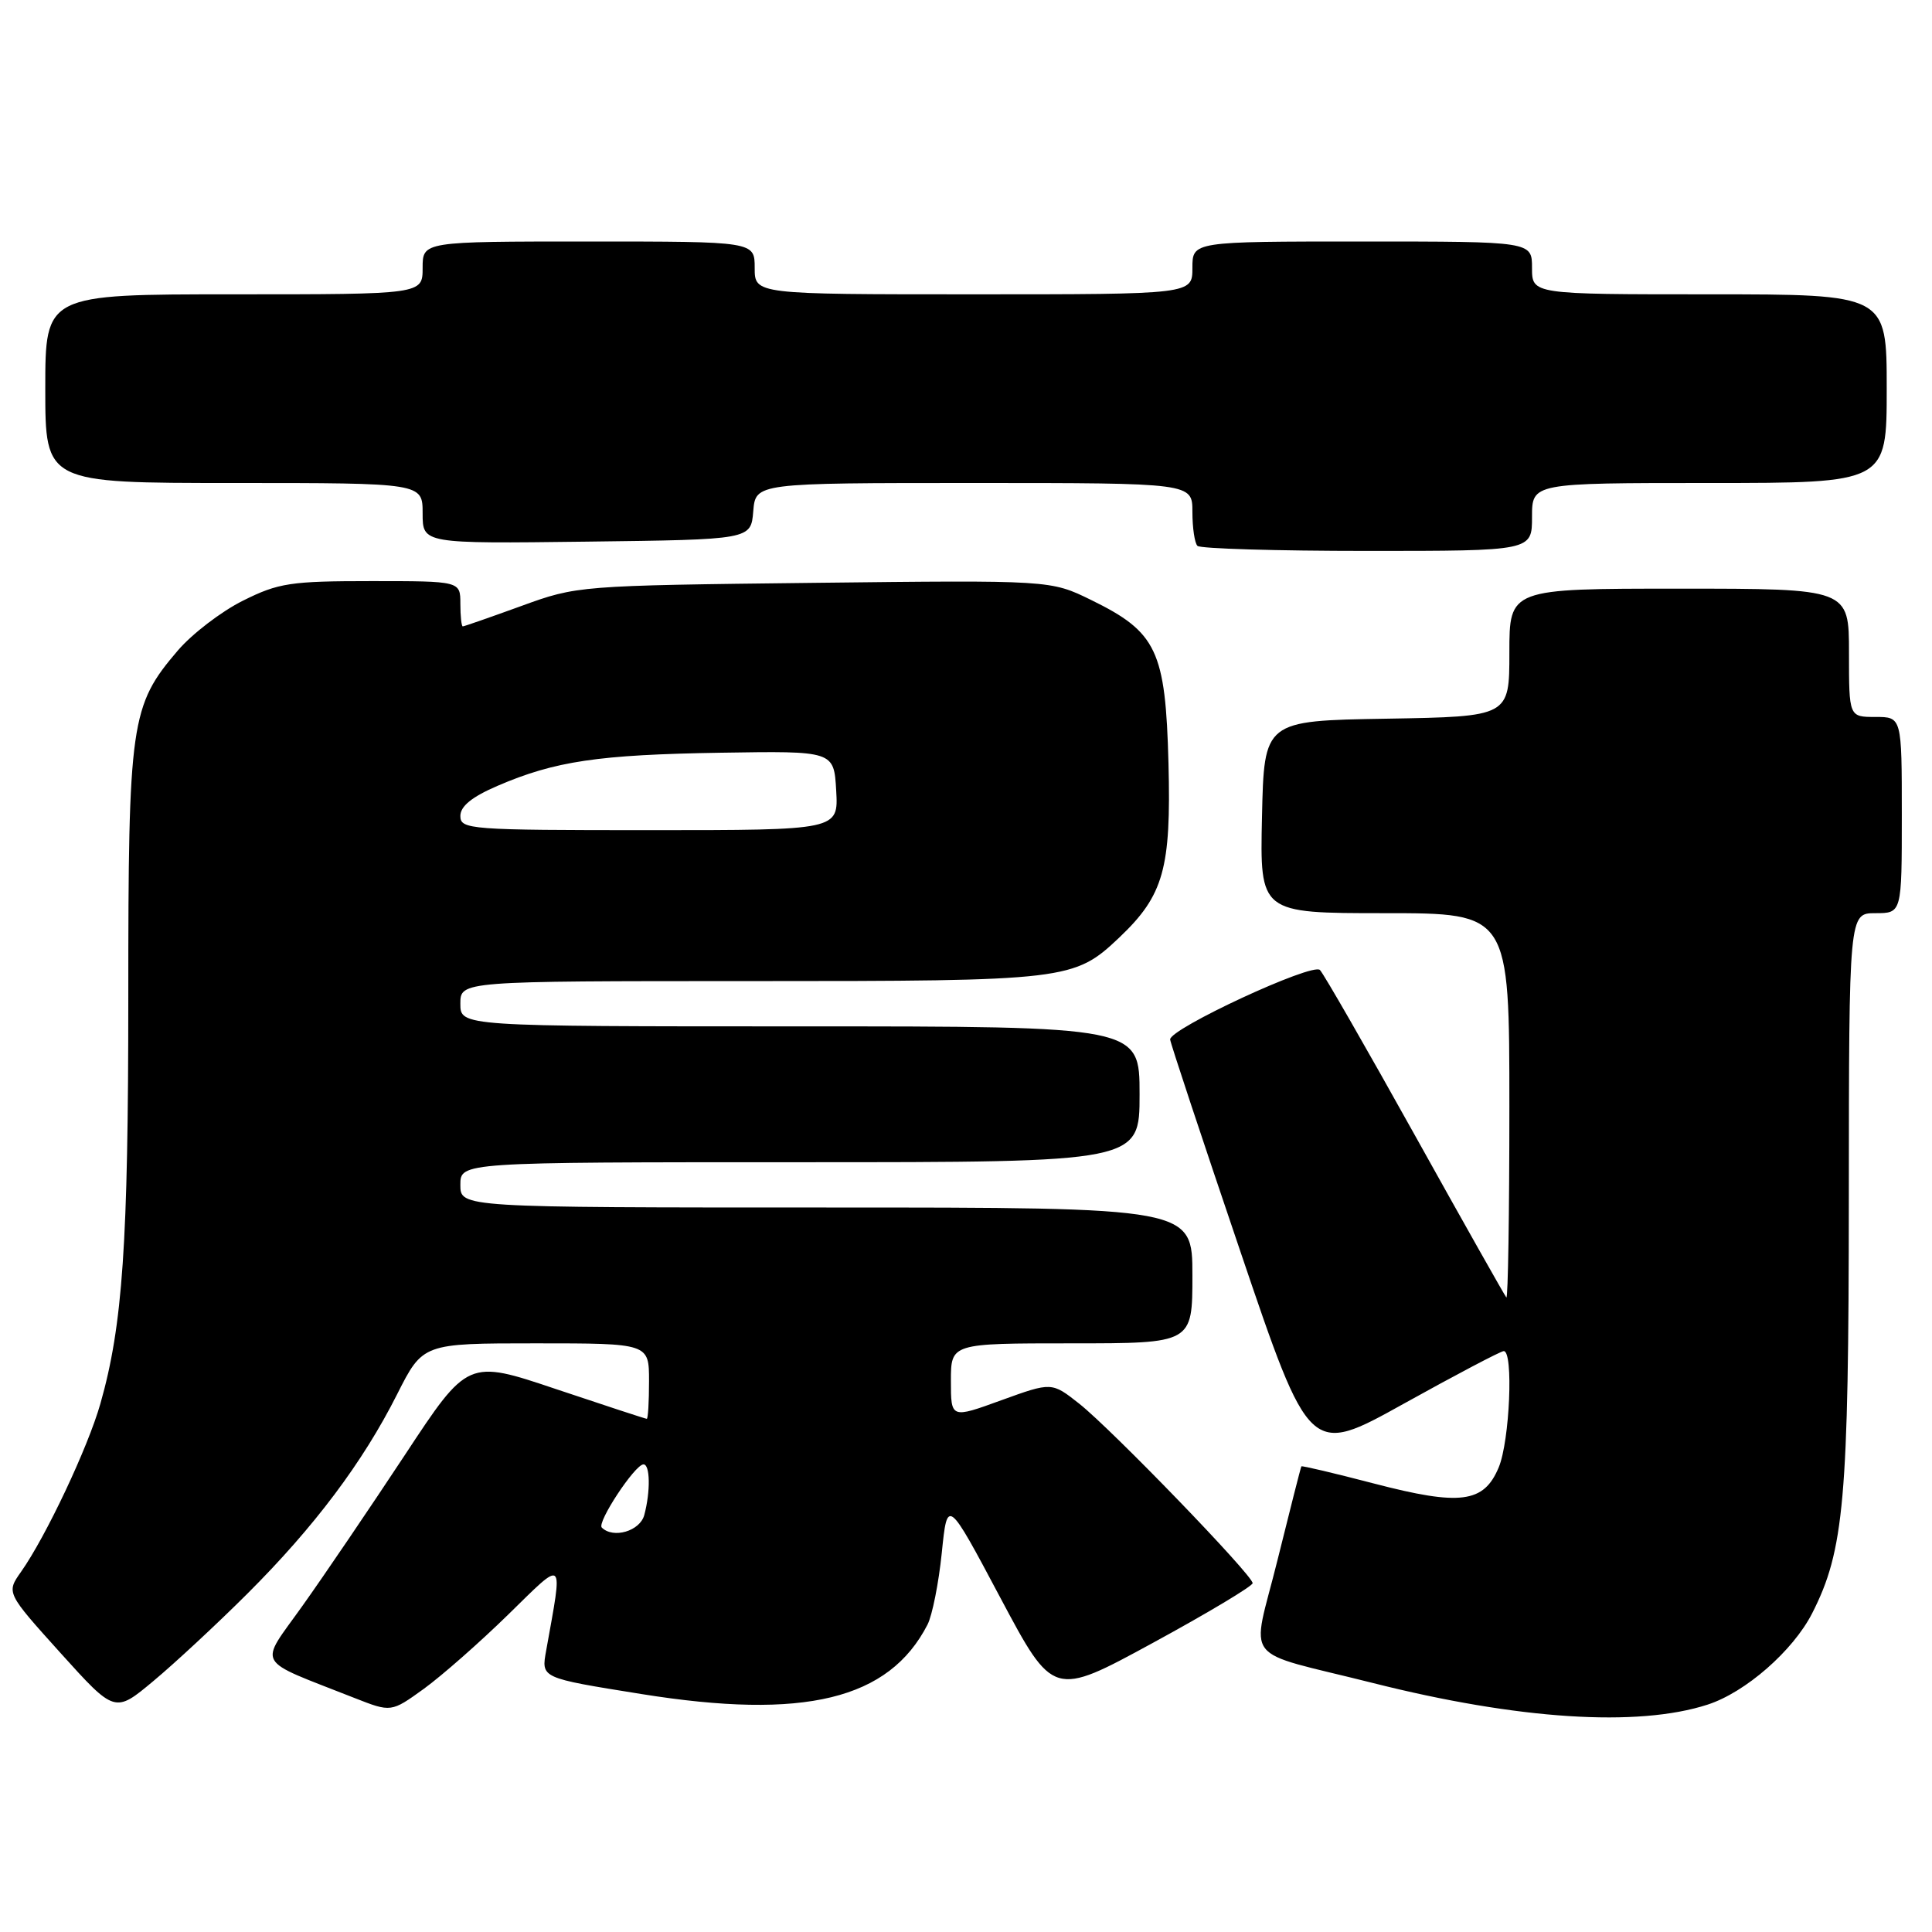 <?xml version="1.0" encoding="UTF-8" standalone="no"?>
<!DOCTYPE svg PUBLIC "-//W3C//DTD SVG 1.1//EN" "http://www.w3.org/Graphics/SVG/1.1/DTD/svg11.dtd" >
<svg xmlns="http://www.w3.org/2000/svg" xmlns:xlink="http://www.w3.org/1999/xlink" version="1.1" viewBox="0 0 256 256">
 <g >
 <path fill="currentColor"
d=" M 226.27 225.87 C 231.28 224.25 237.58 218.74 240.11 213.79 C 244.37 205.44 244.96 198.72 244.98 158.75 C 245.00 121.00 245.00 121.00 248.50 121.00 C 252.00 121.00 252.00 121.00 252.00 108.00 C 252.00 95.00 252.00 95.00 248.50 95.00 C 245.00 95.00 245.00 95.00 245.00 86.50 C 245.00 78.00 245.00 78.00 222.50 78.00 C 200.00 78.00 200.00 78.00 200.00 86.48 C 200.00 94.95 200.00 94.95 183.75 95.23 C 167.50 95.50 167.50 95.50 167.22 108.25 C 166.94 121.00 166.94 121.00 183.47 121.00 C 200.00 121.00 200.00 121.00 200.00 146.67 C 200.00 160.78 199.82 172.15 199.60 171.92 C 199.39 171.69 193.95 162.05 187.52 150.50 C 181.09 138.95 175.41 129.06 174.90 128.53 C 173.92 127.52 154.96 136.32 155.05 137.74 C 155.07 138.16 159.24 150.75 164.32 165.72 C 173.54 192.93 173.54 192.93 186.02 185.99 C 192.88 182.18 198.84 179.04 199.25 179.03 C 200.56 178.98 200.05 190.93 198.59 194.43 C 196.62 199.16 193.51 199.56 182.04 196.57 C 176.83 195.21 172.51 194.19 172.44 194.30 C 172.36 194.41 170.94 200.01 169.27 206.74 C 165.82 220.68 164.15 218.53 181.93 223.01 C 201.16 227.86 217.01 228.88 226.27 225.87 Z  M 32.77 211.18 C 41.65 202.32 48.07 193.78 52.62 184.75 C 56.03 178.00 56.03 178.00 71.01 178.00 C 86.00 178.00 86.00 178.00 86.00 183.00 C 86.00 185.75 85.87 188.00 85.70 188.00 C 85.54 188.00 80.14 186.23 73.70 184.07 C 61.99 180.13 61.99 180.13 53.63 192.82 C 49.03 199.79 42.93 208.78 40.08 212.78 C 34.27 220.95 33.57 219.70 46.97 224.99 C 51.83 226.90 51.83 226.90 56.17 223.77 C 58.55 222.04 63.59 217.61 67.36 213.92 C 74.92 206.52 74.61 206.23 72.38 218.65 C 71.71 222.38 71.55 222.31 85.00 224.47 C 106.59 227.93 117.79 225.21 122.90 215.27 C 123.53 214.04 124.38 209.77 124.79 205.77 C 125.53 198.50 125.53 198.50 132.54 211.69 C 139.56 224.88 139.56 224.88 152.76 217.69 C 160.02 213.74 165.97 210.17 165.98 209.78 C 166.01 208.75 147.38 189.47 143.01 186.00 C 139.36 183.12 139.36 183.12 132.68 185.54 C 126.00 187.97 126.00 187.97 126.00 182.98 C 126.00 178.00 126.00 178.00 142.00 178.00 C 158.00 178.00 158.00 178.00 158.00 169.00 C 158.00 160.00 158.00 160.00 109.50 160.00 C 61.00 160.00 61.00 160.00 61.00 157.00 C 61.00 154.00 61.00 154.00 106.00 154.00 C 151.00 154.00 151.00 154.00 151.00 145.00 C 151.00 136.00 151.00 136.00 106.00 136.00 C 61.00 136.00 61.00 136.00 61.00 133.00 C 61.00 130.00 61.00 130.00 99.53 130.00 C 141.50 130.00 142.33 129.90 148.34 124.20 C 154.19 118.64 155.19 115.10 154.83 101.14 C 154.44 86.19 153.29 83.76 144.58 79.50 C 139.21 76.87 139.21 76.87 107.86 77.23 C 76.70 77.59 76.45 77.61 69.07 80.30 C 64.99 81.78 61.50 83.00 61.32 83.00 C 61.15 83.00 61.00 81.65 61.00 80.00 C 61.00 77.00 61.00 77.00 49.20 77.00 C 38.50 77.00 36.90 77.24 32.20 79.59 C 29.34 81.01 25.45 83.99 23.56 86.20 C 17.30 93.52 17.00 95.61 17.00 132.11 C 17.00 164.78 16.26 175.60 13.30 186.00 C 11.65 191.81 6.08 203.61 2.79 208.27 C 0.83 211.05 0.83 211.05 8.02 219.03 C 15.22 227.01 15.22 227.01 20.32 222.75 C 23.13 220.41 28.73 215.21 32.77 211.18 Z  M 203.00 68.50 C 203.00 64.00 203.00 64.00 226.50 64.00 C 250.00 64.00 250.00 64.00 250.00 51.50 C 250.00 39.00 250.00 39.00 226.50 39.00 C 203.00 39.00 203.00 39.00 203.00 35.50 C 203.00 32.00 203.00 32.00 180.50 32.00 C 158.00 32.00 158.00 32.00 158.00 35.50 C 158.00 39.00 158.00 39.00 129.00 39.00 C 100.00 39.00 100.00 39.00 100.00 35.50 C 100.00 32.00 100.00 32.00 78.00 32.00 C 56.00 32.00 56.00 32.00 56.00 35.50 C 56.00 39.00 56.00 39.00 31.00 39.00 C 6.00 39.00 6.00 39.00 6.00 51.50 C 6.00 64.00 6.00 64.00 31.00 64.00 C 56.00 64.00 56.00 64.00 56.00 68.02 C 56.00 72.04 56.00 72.04 77.75 71.77 C 99.50 71.50 99.50 71.50 99.81 67.75 C 100.12 64.00 100.12 64.00 129.06 64.00 C 158.00 64.00 158.00 64.00 158.00 67.83 C 158.00 69.94 158.30 71.97 158.67 72.33 C 159.03 72.70 169.16 73.00 181.17 73.00 C 203.00 73.00 203.00 73.00 203.00 68.50 Z  M 79.74 202.41 C 79.07 201.74 84.10 194.10 85.25 194.04 C 86.15 193.99 86.21 197.61 85.37 200.75 C 84.80 202.88 81.26 203.92 79.74 202.41 Z  M 61.00 108.12 C 61.00 106.83 62.53 105.59 65.92 104.13 C 73.54 100.85 79.28 100.00 95.50 99.74 C 110.50 99.50 110.50 99.50 110.80 104.75 C 111.10 110.00 111.10 110.00 86.05 110.00 C 62.21 110.00 61.00 109.91 61.00 108.12 Z "/>
</g>
</svg>
